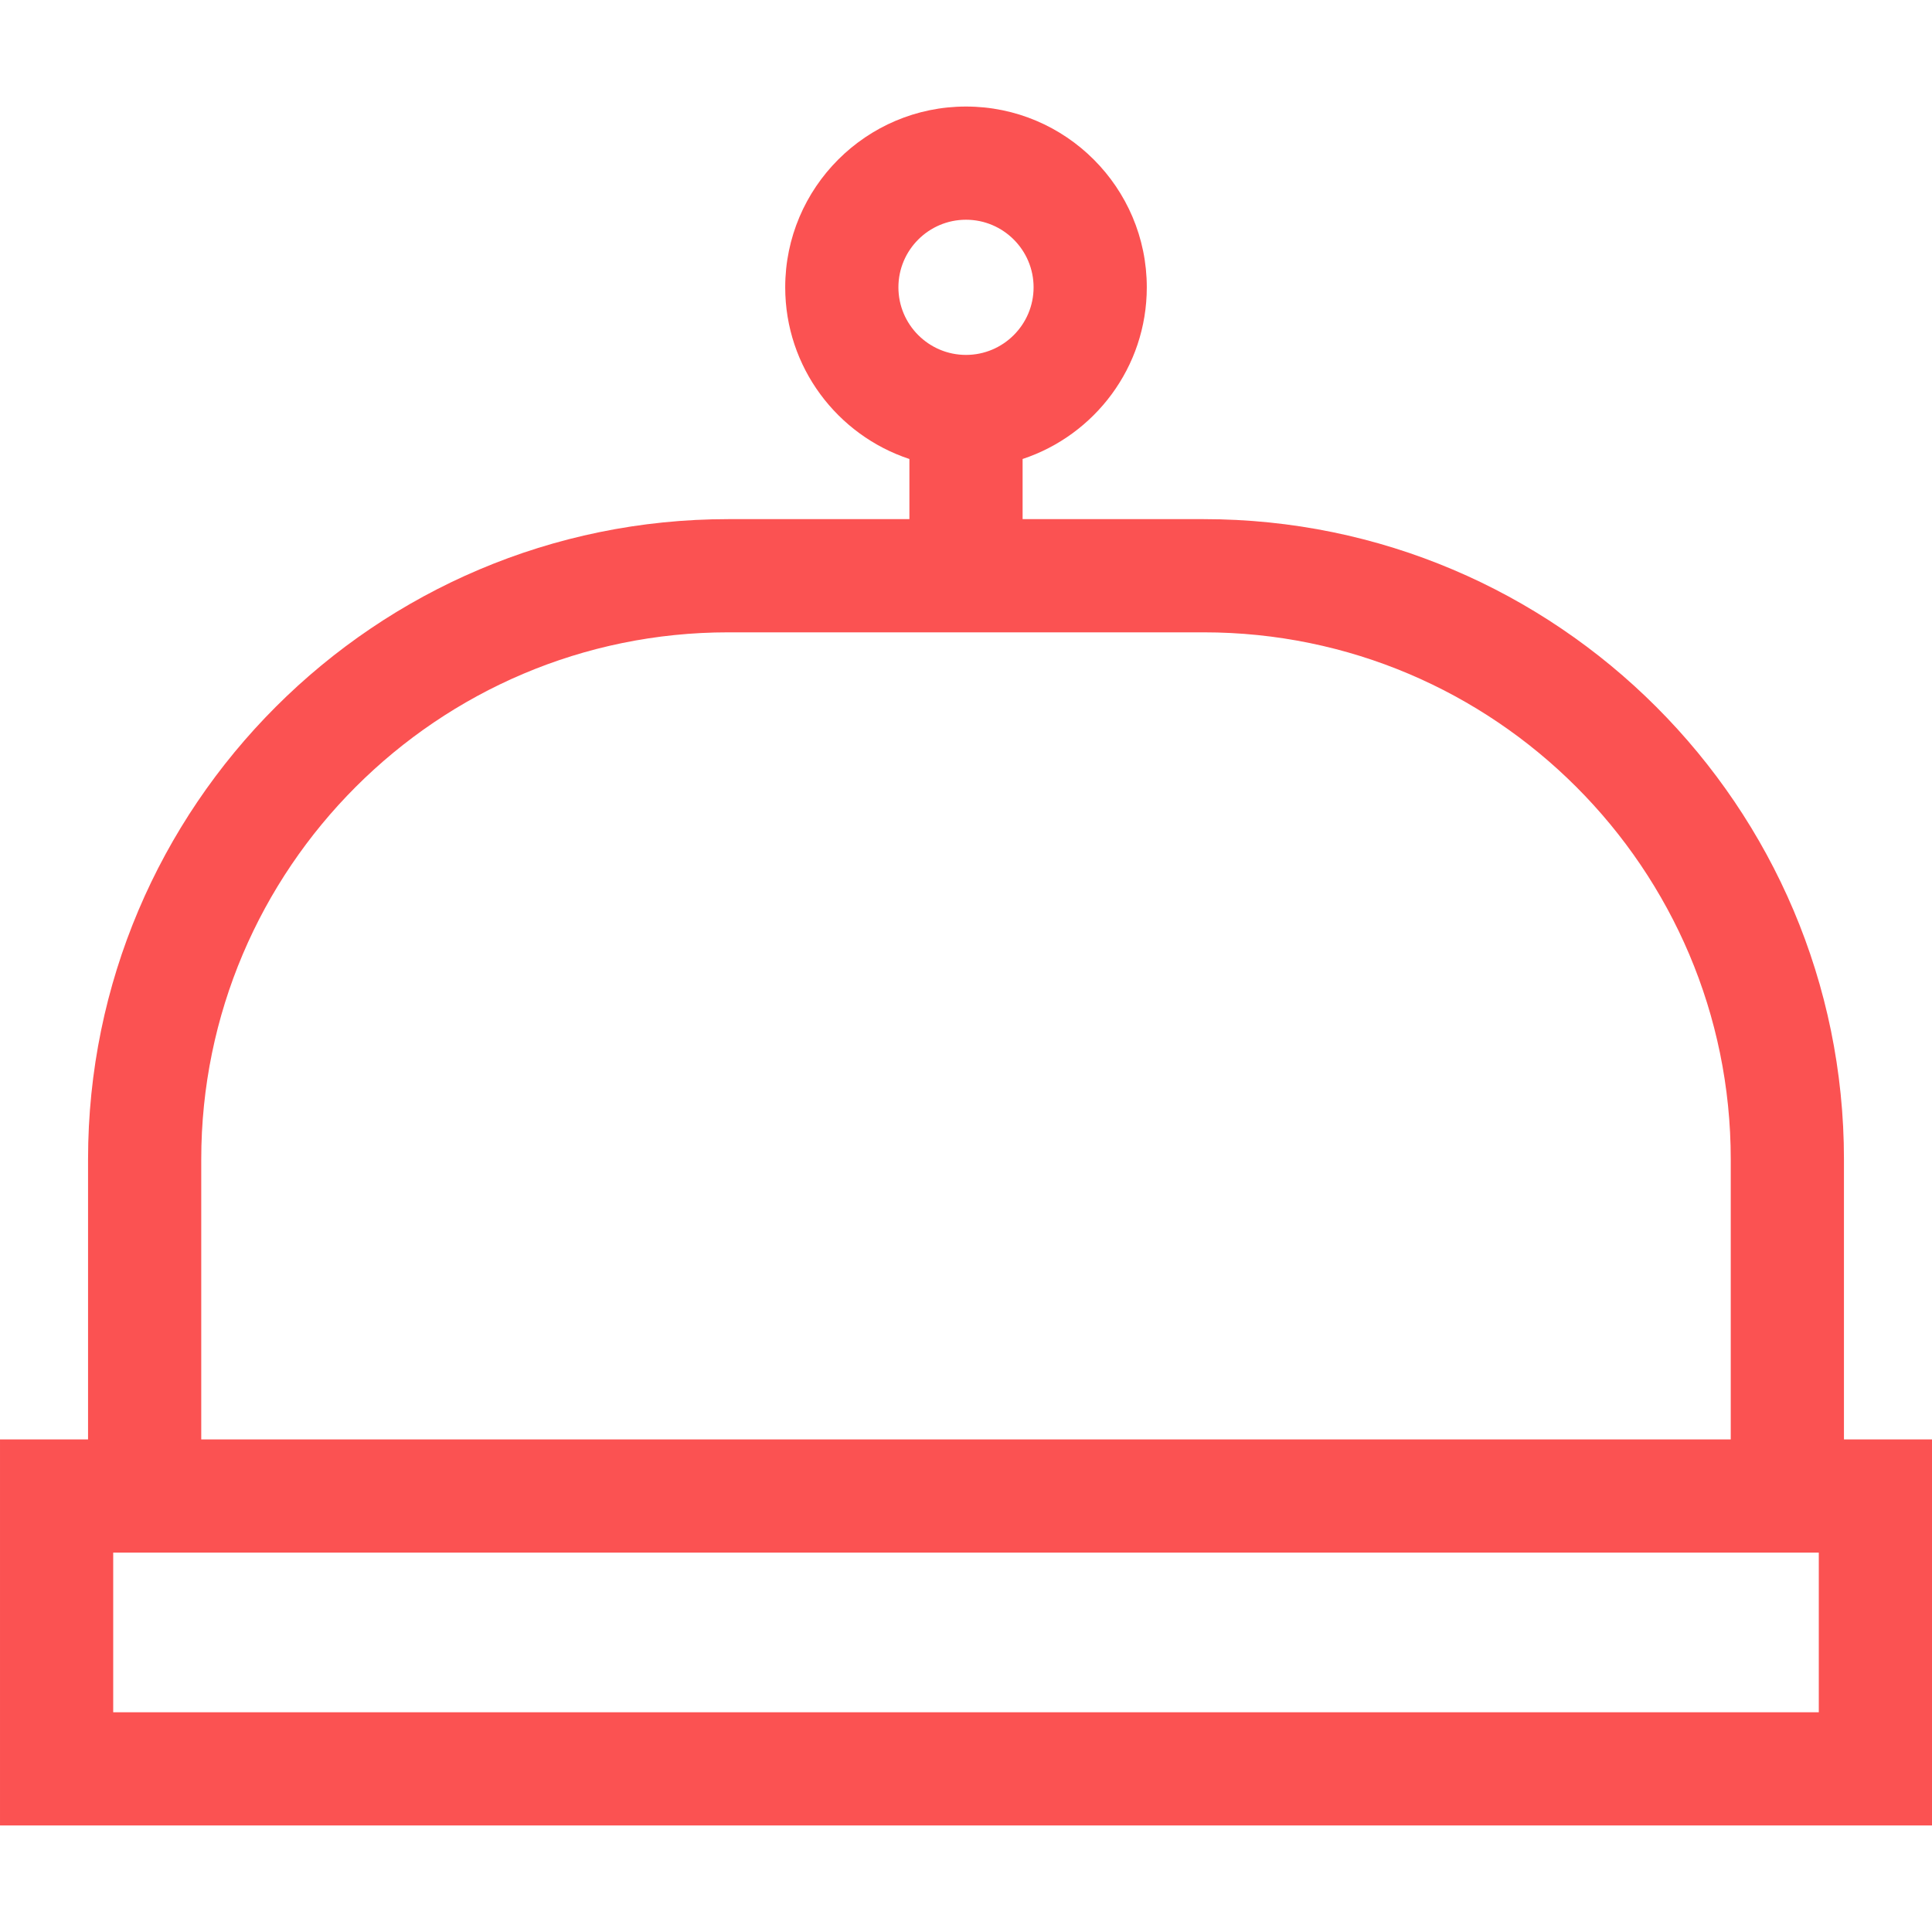 <?xml version="1.0"?>
<svg xmlns="http://www.w3.org/2000/svg" id="Capa_1" enable-background="new 0 0 512 512" height="512px" viewBox="0 0 512 512" width="512px"><g><path d="m488.667 381.456v-74.229c0-93.545-76.105-169.65-169.65-169.65h-48.017v-15.939c19.092-6.311 32.911-24.313 32.911-45.493 0-26.418-21.493-47.911-47.911-47.911s-47.911 21.493-47.911 47.911c0 21.18 13.82 39.182 32.911 45.493v15.939h-48.017c-93.545 0-169.65 76.105-169.65 169.65v74.229h-23.333v102.313h512v-102.313zm-232.667-323.224c9.876 0 17.911 8.035 17.911 17.911s-8.035 17.912-17.911 17.912-17.911-8.035-17.911-17.912 8.035-17.911 17.911-17.911zm-202.667 248.994c0-77.003 62.647-139.65 139.65-139.65h126.034c77.003 0 139.65 62.647 139.65 139.65v74.229h-405.334zm428.667 146.542h-452v-42.313h452z" data-original="#000000" class="active-path" data-old_color="#000000" fill="#FB5252"/></g> </svg>
